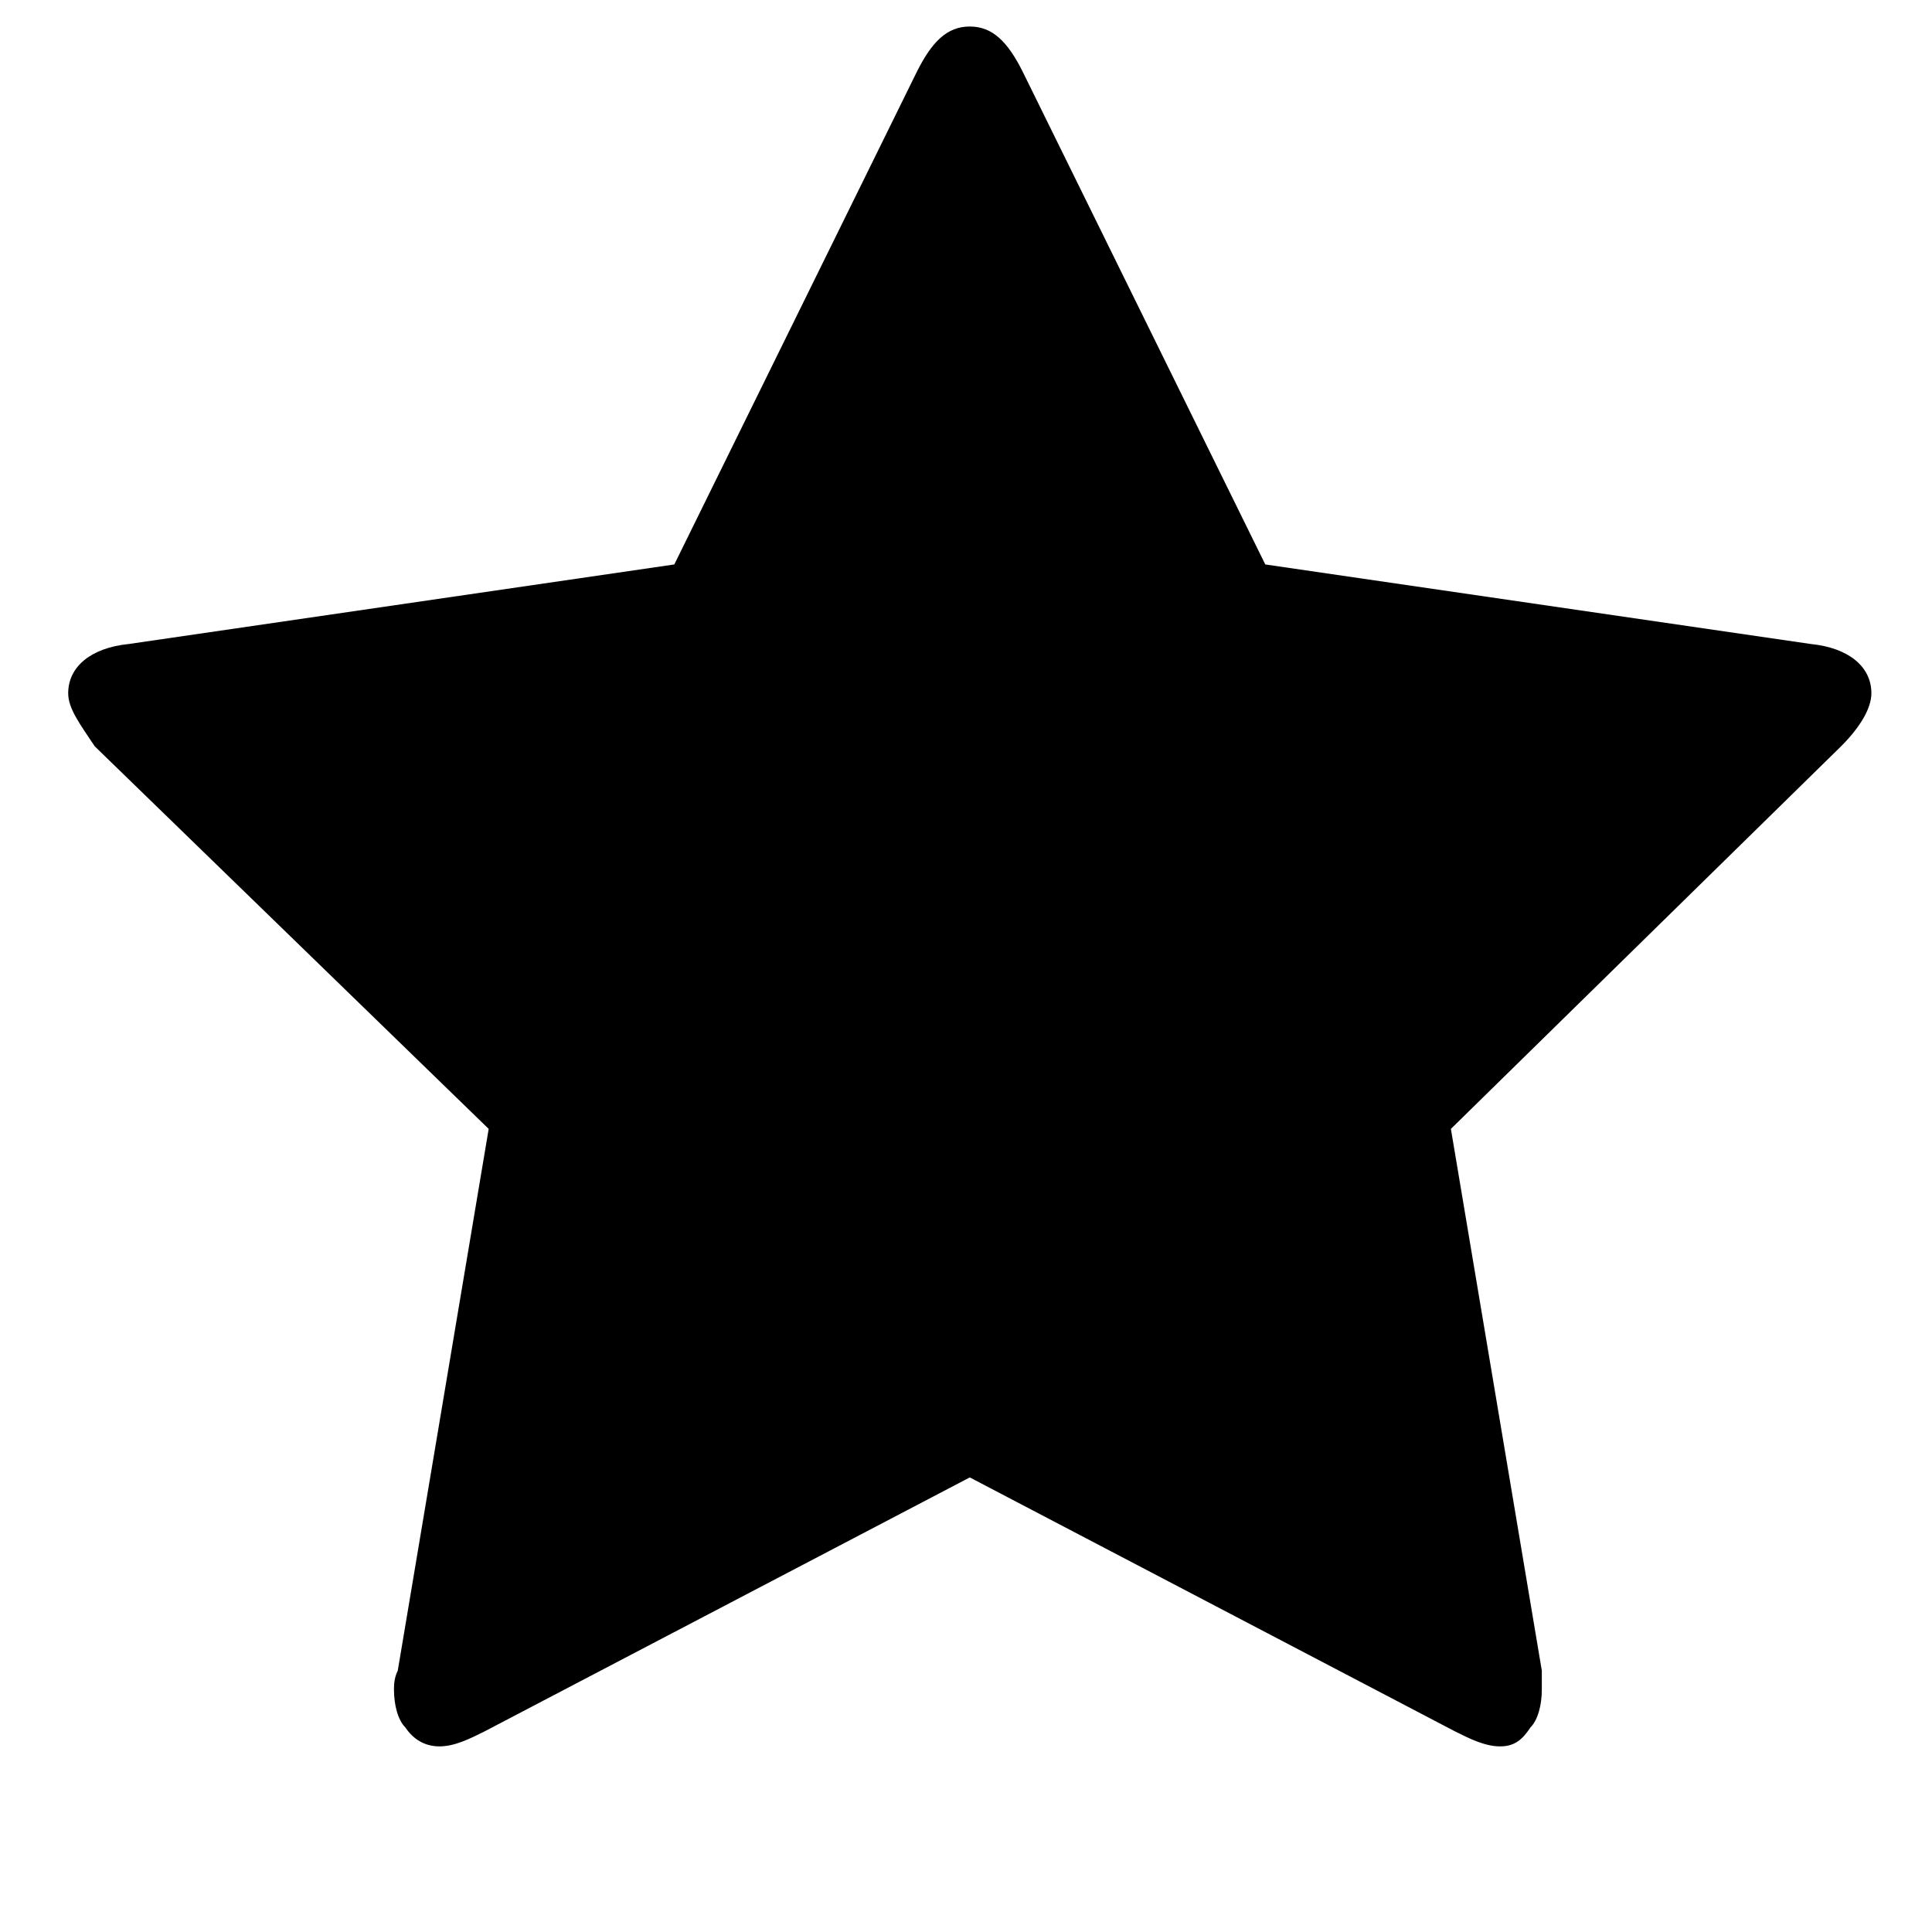 <svg xmlns="http://www.w3.org/2000/svg" viewBox="0 0 510 510" width="510" height="510">
	<style>
		tspan { white-space:pre }
		.shp0 { fill: #000000 } 
	</style>
	<g id="Layer">
		<g id="star">
			<path id="Layer" class="shp0" d="M494,183c0,4 -3,9 -8,14l-103,101l24,143c0,1 0,3 0,5c0,4 -1,8 -3,10c-2,3 -4,5 -8,5c-4,0 -8,-2 -12,-4l-128,-67l-128,67c-4,2 -8,4 -12,4c-4,0 -7,-2 -9,-5c-2,-2 -3,-6 -3,-10c0,-1 0,-3 1,-5l24,-143l-104,-101c-4,-6 -7,-10 -7,-14c0,-7 6,-12 16,-13l144,-21l64,-130c4,-8 8,-12 14,-12c6,0 10,4 14,12l64,130l144,21c10,1 16,6 16,13z" />
		</g>
	</g>
	<g id="Layer">
	</g>
	<g id="Layer">
	</g>
	<g id="Layer">
	</g>
	<g id="Layer">
	</g>
	<g id="Layer">
	</g>
	<g id="Layer">
	</g>
	<g id="Layer">
	</g>
	<g id="Layer">
	</g>
	<g id="Layer">
	</g>
	<g id="Layer">
	</g>
	<g id="Layer">
	</g>
	<g id="Layer">
	</g>
	<g id="Layer">
	</g>
	<g id="Layer">
	</g>
	<g id="Layer">
	</g>
</svg>